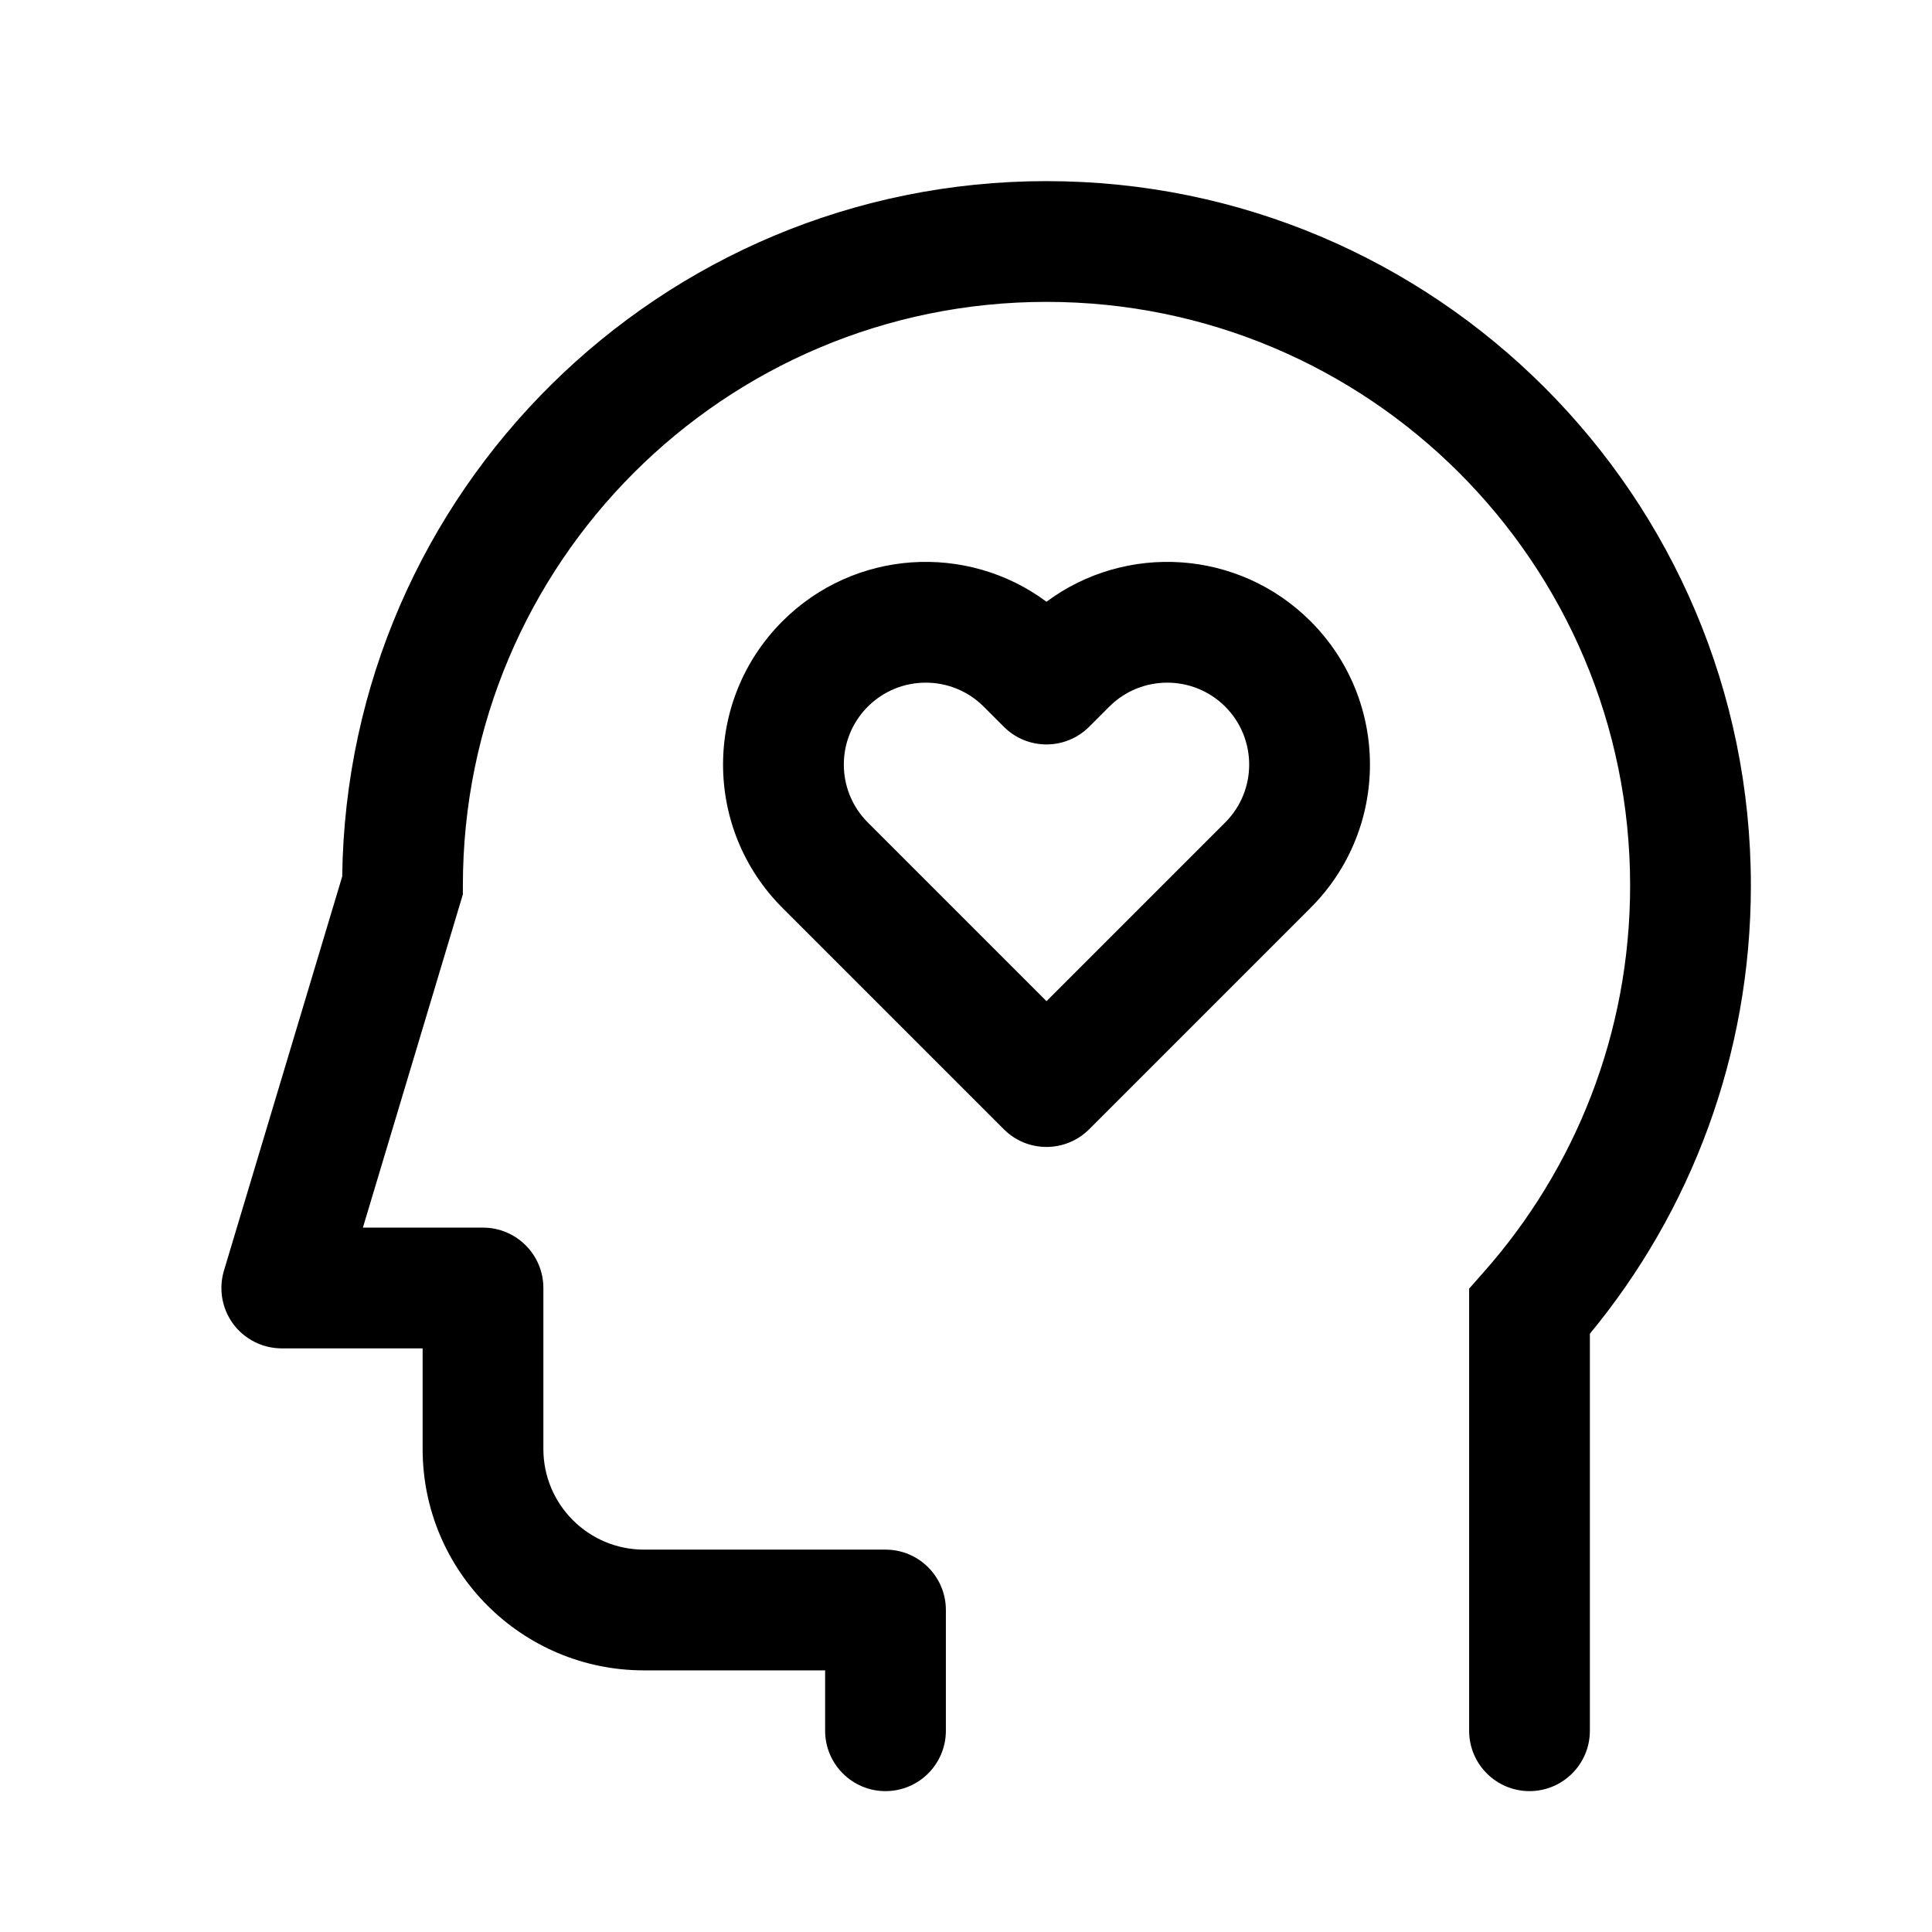 <svg width="1em" height="1em" viewBox="0 0 24 24" fill="none" xmlns="http://www.w3.org/2000/svg">
<path fill-rule="evenodd" clip-rule="evenodd" d="M5.75 11C5.75 6.996 8.996 3.75 13 3.75C17.004 3.75 20.25 6.996 20.25 11C20.25 12.839 19.566 14.517 18.438 15.795L18.25 16.008V21.5C18.25 21.914 18.586 22.25 19 22.25C19.414 22.25 19.75 21.914 19.75 21.5V16.568C20.999 15.056 21.75 13.115 21.75 11C21.75 6.168 17.832 2.25 13 2.25C8.205 2.25 4.311 6.107 4.251 10.888L2.782 15.784C2.714 16.012 2.757 16.258 2.898 16.448C3.04 16.638 3.263 16.75 3.5 16.75H5.25V18C5.25 19.519 6.481 20.75 8 20.75H10.25V21.5C10.25 21.914 10.586 22.25 11 22.25C11.414 22.25 11.75 21.914 11.75 21.5V20C11.75 19.586 11.414 19.25 11 19.25H8C7.31 19.25 6.75 18.69 6.75 18V16C6.75 15.586 6.414 15.25 6 15.25H4.508L5.75 11.11V11ZM10.78 8.778C11.178 8.381 11.822 8.381 12.22 8.778L12.47 9.028C12.762 9.321 13.237 9.321 13.53 9.028L13.78 8.778C14.178 8.381 14.822 8.381 15.22 8.778C15.617 9.176 15.617 9.82 15.22 10.217L13 12.437L10.78 10.217C10.383 9.82 10.383 9.176 10.78 8.778ZM9.72 7.717C10.614 6.823 12.014 6.742 13 7.475C13.986 6.742 15.386 6.823 16.28 7.717C17.264 8.701 17.264 10.295 16.28 11.278L13.53 14.028C13.237 14.321 12.762 14.321 12.47 14.028L9.72 11.278C8.736 10.295 8.736 8.701 9.72 7.717Z" fill="currentColor"/>
</svg>
